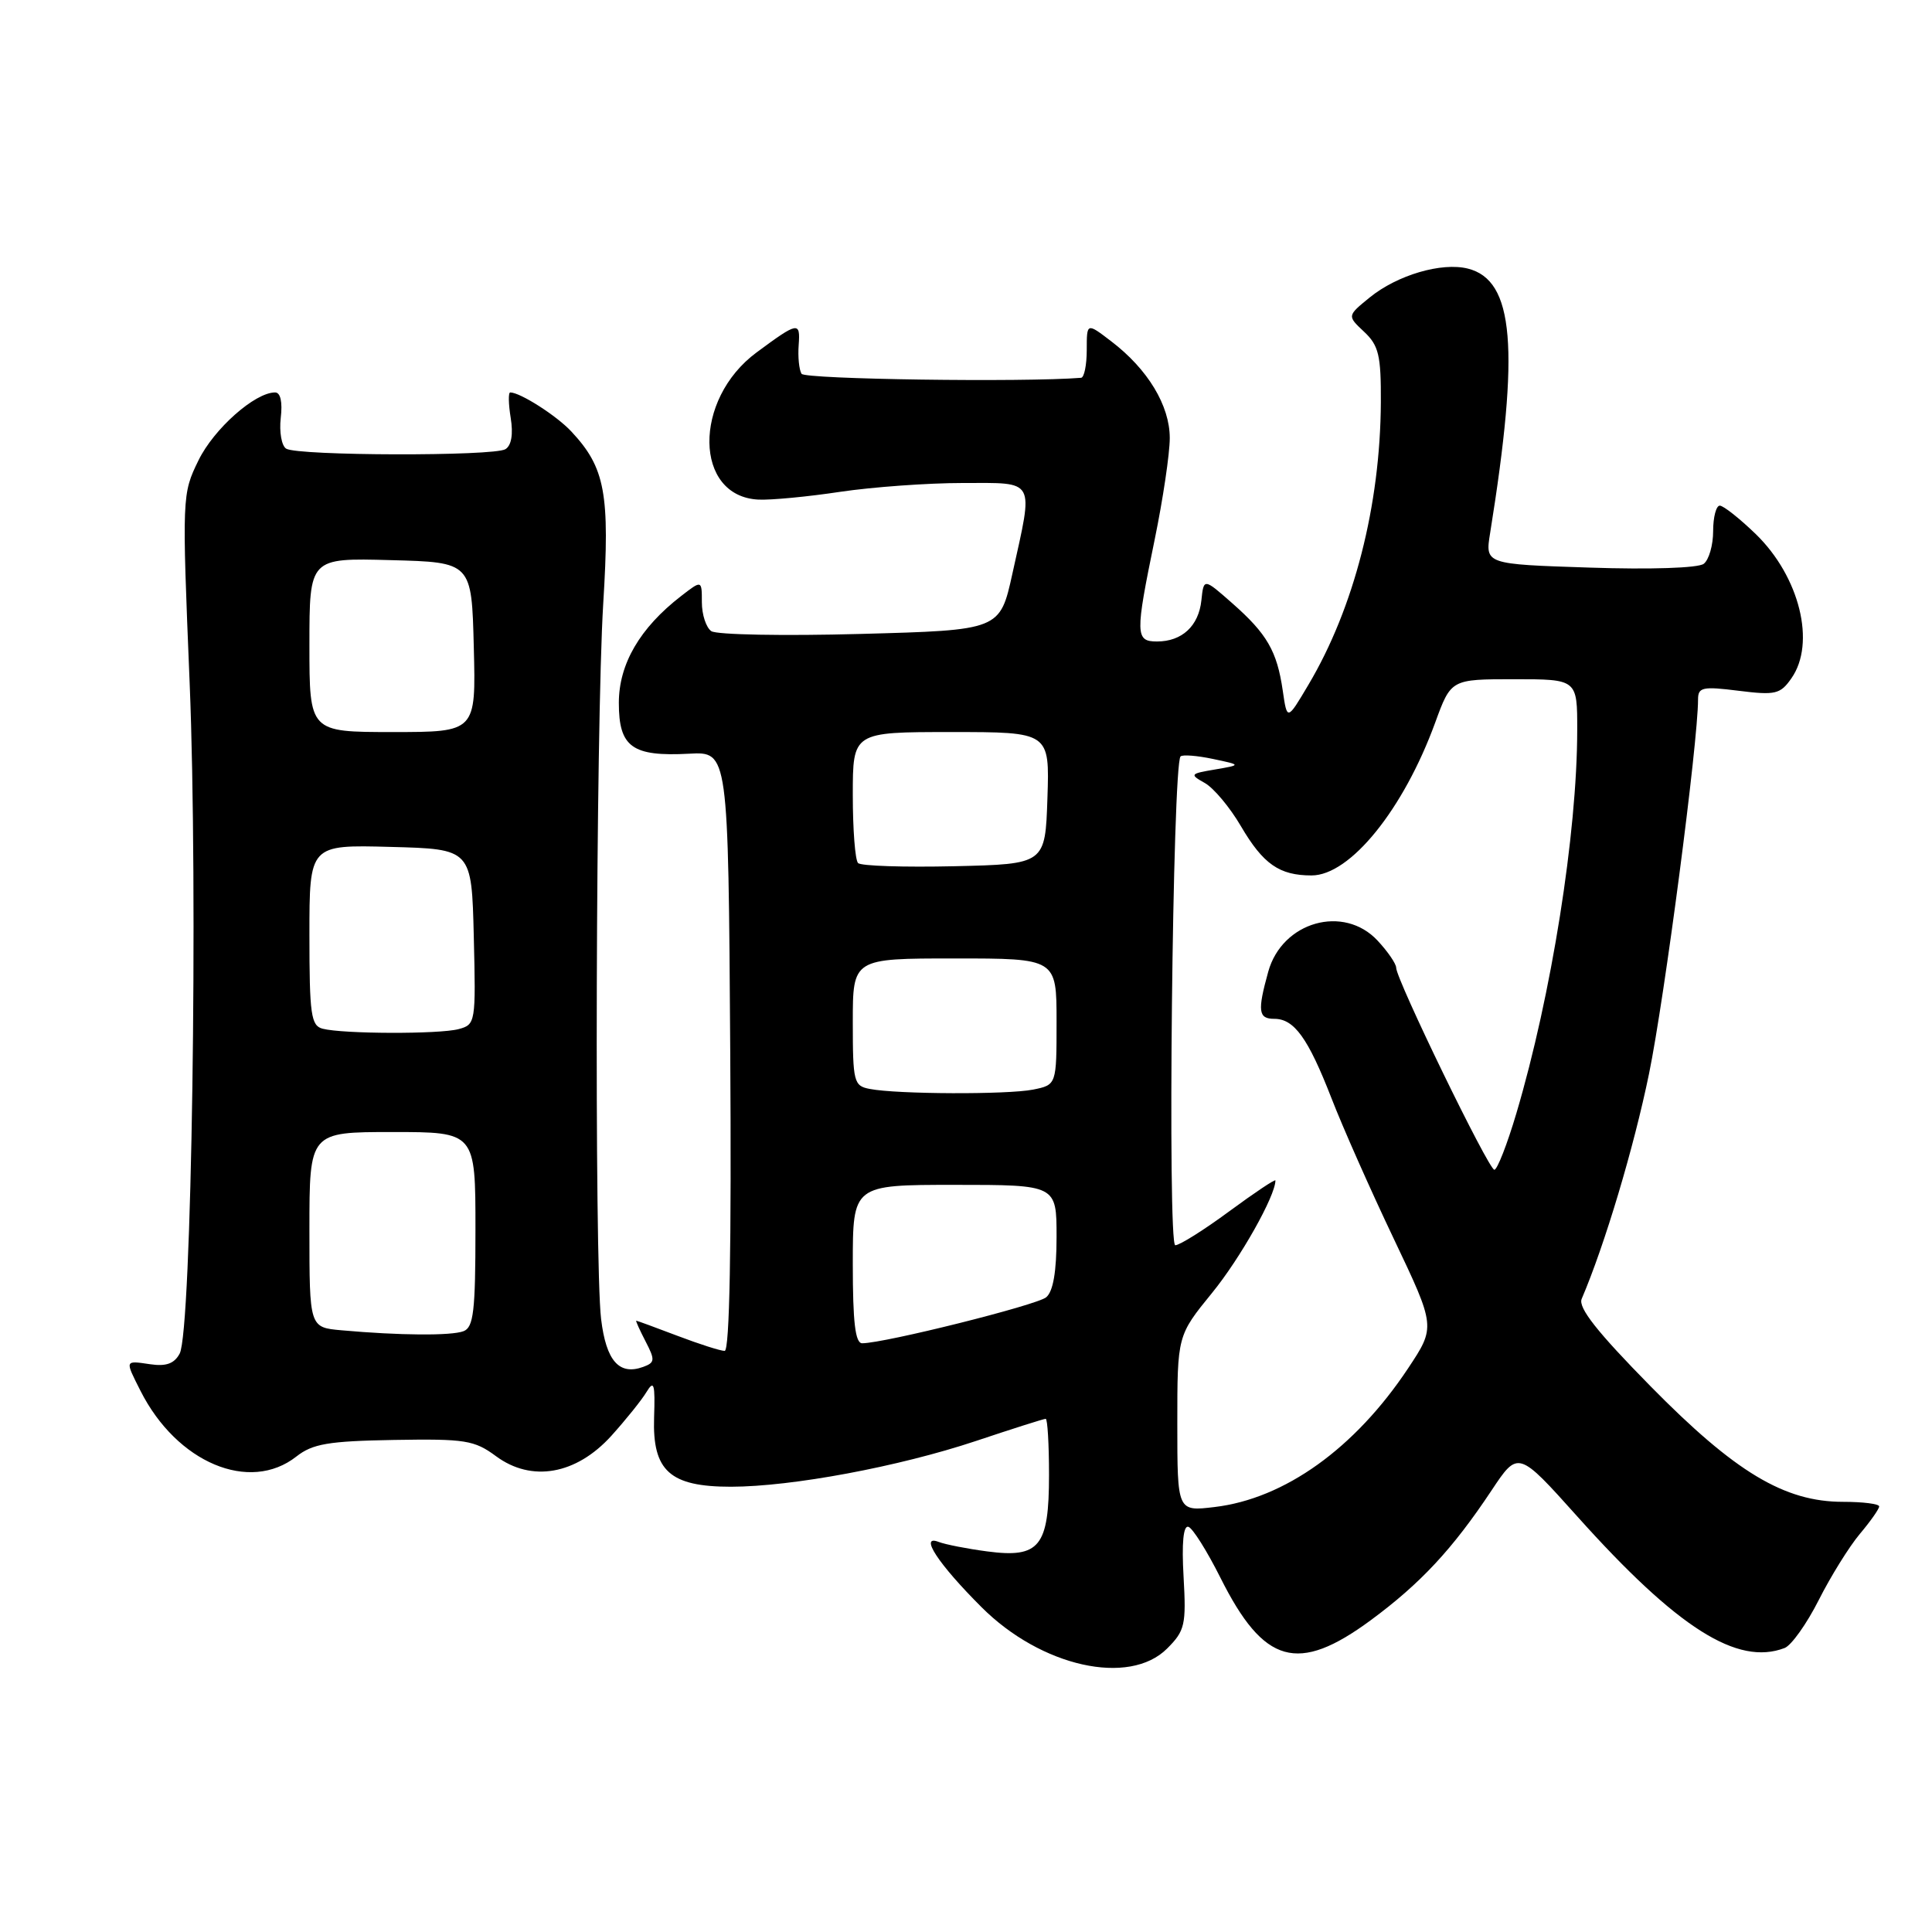 <?xml version="1.0" encoding="UTF-8" standalone="no"?>
<!DOCTYPE svg PUBLIC "-//W3C//DTD SVG 1.1//EN" "http://www.w3.org/Graphics/SVG/1.1/DTD/svg11.dtd" >
<svg xmlns="http://www.w3.org/2000/svg" xmlns:xlink="http://www.w3.org/1999/xlink" version="1.1" viewBox="0 0 256 256">
 <g >
 <path fill="currentColor"
d=" M 154.65 218.44 C 157.01 216.08 157.19 215.31 156.83 208.93 C 156.57 204.43 156.80 202.10 157.47 202.31 C 158.04 202.49 159.95 205.54 161.72 209.07 C 167.47 220.55 171.97 221.81 181.64 214.68 C 188.24 209.81 192.48 205.25 197.63 197.50 C 201.16 192.19 201.16 192.19 209.03 200.97 C 222.26 215.73 230.21 220.77 236.47 218.37 C 237.36 218.03 239.40 215.17 240.99 212.02 C 242.58 208.87 245.03 204.93 246.44 203.25 C 247.85 201.58 249.00 199.94 249.00 199.61 C 249.00 199.27 246.84 199.00 244.20 199.00 C 236.44 199.00 229.90 195.07 218.70 183.68 C 211.62 176.48 209.09 173.27 209.58 172.11 C 212.63 164.99 216.50 152.05 218.51 142.25 C 220.56 132.25 225.00 98.38 225.00 92.68 C 225.00 91.06 225.60 90.93 230.37 91.53 C 235.25 92.14 235.90 91.99 237.37 89.88 C 240.64 85.22 238.46 76.42 232.66 70.78 C 230.51 68.70 228.36 67.00 227.88 67.00 C 227.40 67.00 227.00 68.52 227.00 70.38 C 227.00 72.24 226.44 74.19 225.75 74.71 C 225.02 75.27 218.68 75.48 210.64 75.21 C 196.78 74.76 196.78 74.76 197.45 70.63 C 201.39 46.13 200.63 37.13 194.50 35.59 C 191.03 34.72 185.16 36.44 181.50 39.41 C 178.50 41.85 178.50 41.85 180.75 43.96 C 182.69 45.78 183.00 47.08 182.97 53.29 C 182.90 66.97 179.42 80.56 173.37 90.74 C 170.55 95.50 170.55 95.50 169.97 91.50 C 169.21 86.28 167.89 83.99 163.29 79.94 C 159.50 76.60 159.50 76.60 159.19 79.55 C 158.83 82.95 156.62 85.00 153.31 85.00 C 150.43 85.00 150.41 84.08 153.00 71.50 C 154.10 66.15 155.00 60.10 155.00 58.04 C 155.00 53.74 152.09 48.92 147.25 45.23 C 144.00 42.74 144.00 42.74 144.00 46.37 C 144.00 48.37 143.66 50.03 143.25 50.06 C 135.72 50.67 106.66 50.26 106.21 49.53 C 105.88 48.99 105.71 47.27 105.83 45.71 C 106.06 42.57 105.75 42.63 100.25 46.70 C 91.79 52.95 91.96 65.79 100.50 66.20 C 102.15 66.28 107.02 65.82 111.32 65.17 C 115.62 64.53 122.94 64.00 127.57 64.00 C 137.35 64.00 136.96 63.29 134.15 76.00 C 132.50 83.50 132.50 83.50 114.00 84.00 C 103.83 84.28 94.94 84.11 94.25 83.63 C 93.56 83.15 93.00 81.43 93.00 79.80 C 93.00 76.85 93.00 76.85 90.25 78.98 C 84.78 83.21 82.00 87.99 82.00 93.14 C 82.00 99.00 83.76 100.27 91.32 99.87 C 96.50 99.59 96.50 99.59 96.76 139.30 C 96.93 165.29 96.68 179.00 96.02 179.00 C 95.47 179.00 92.65 178.10 89.76 177.00 C 86.87 175.90 84.41 175.00 84.31 175.00 C 84.20 175.00 84.76 176.23 85.54 177.74 C 86.82 180.21 86.79 180.55 85.23 181.12 C 82.04 182.28 80.32 180.33 79.65 174.79 C 78.74 167.20 78.95 96.01 79.93 80.00 C 80.83 65.39 80.20 61.98 75.70 57.17 C 73.75 55.08 68.93 52.00 67.61 52.00 C 67.34 52.00 67.37 53.52 67.67 55.37 C 68.02 57.52 67.77 59.03 66.97 59.52 C 65.43 60.47 39.47 60.41 37.92 59.45 C 37.31 59.07 36.99 57.24 37.20 55.38 C 37.45 53.27 37.17 52.00 36.45 52.00 C 33.78 52.00 28.34 56.82 26.30 61.00 C 24.12 65.46 24.11 65.74 25.13 90.50 C 26.26 118.04 25.40 176.39 23.81 179.35 C 23.10 180.69 22.01 181.08 19.91 180.77 C 16.50 180.27 16.54 180.18 18.62 184.30 C 23.43 193.82 33.07 197.88 39.28 192.99 C 41.42 191.31 43.51 190.95 52.20 190.80 C 61.64 190.64 62.85 190.83 65.72 192.95 C 70.44 196.44 76.34 195.40 81.00 190.26 C 82.92 188.13 85.03 185.51 85.67 184.44 C 86.66 182.81 86.82 183.36 86.67 187.84 C 86.44 194.91 88.77 197.00 96.86 197.00 C 104.92 196.99 119.07 194.35 129.31 190.94 C 134.15 189.32 138.31 188.00 138.56 188.00 C 138.80 188.00 139.00 191.34 139.00 195.43 C 139.00 204.94 137.75 206.49 130.81 205.57 C 128.15 205.22 125.25 204.65 124.37 204.31 C 121.75 203.30 124.32 207.23 130.05 212.95 C 137.95 220.86 149.63 223.46 154.65 218.44 Z  M 156.00 188.63 C 156.00 176.97 156.00 176.97 160.61 171.31 C 164.34 166.74 169.00 158.46 169.00 156.42 C 169.00 156.19 166.25 158.03 162.89 160.50 C 159.53 162.98 156.31 165.00 155.73 165.00 C 154.68 165.00 155.37 101.29 156.43 100.23 C 156.69 99.97 158.62 100.12 160.70 100.56 C 164.50 101.36 164.50 101.36 161.00 101.96 C 157.68 102.52 157.61 102.61 159.64 103.75 C 160.82 104.41 162.97 106.98 164.42 109.46 C 167.38 114.51 169.52 116.00 173.79 116.00 C 178.90 116.00 185.97 107.26 190.17 95.75 C 192.27 90.00 192.27 90.00 200.63 90.00 C 209.00 90.00 209.00 90.00 208.99 96.75 C 208.98 110.45 205.57 131.88 200.93 147.51 C 199.71 151.63 198.39 155.00 198.01 155.00 C 197.25 155.00 185.00 129.78 185.00 128.23 C 185.00 127.71 183.90 126.10 182.55 124.65 C 178.06 119.81 169.89 122.12 168.05 128.75 C 166.60 133.98 166.73 135.00 168.85 135.00 C 171.49 135.00 173.32 137.54 176.42 145.50 C 177.91 149.35 181.63 157.74 184.69 164.16 C 190.23 175.81 190.23 175.81 186.58 181.31 C 179.54 191.91 170.22 198.59 160.93 199.69 C 156.00 200.28 156.00 200.28 156.00 188.63 Z  M 113.00 167.50 C 113.00 157.00 113.00 157.00 126.50 157.00 C 140.00 157.00 140.00 157.00 140.00 163.88 C 140.00 168.51 139.55 171.13 138.62 171.90 C 137.36 172.94 117.25 177.97 114.25 177.99 C 113.33 178.00 113.00 175.24 113.00 167.50 Z  M 45.25 176.27 C 41.00 175.89 41.00 175.89 41.00 162.94 C 41.00 150.00 41.00 150.00 52.00 150.00 C 63.00 150.00 63.00 150.00 63.00 162.89 C 63.00 173.73 62.75 175.88 61.42 176.39 C 59.81 177.01 52.91 176.96 45.25 176.27 Z  M 115.25 144.29 C 113.13 143.89 113.00 143.38 113.00 135.43 C 113.00 127.00 113.00 127.00 126.50 127.00 C 140.00 127.00 140.00 127.00 140.00 135.38 C 140.00 143.75 140.00 143.75 136.88 144.38 C 133.49 145.05 118.90 145.00 115.25 144.29 Z  M 42.75 136.31 C 41.21 135.91 41.00 134.44 41.00 123.89 C 41.00 111.93 41.00 111.93 51.75 112.22 C 62.50 112.50 62.50 112.50 62.78 124.13 C 63.06 135.49 63.01 135.76 60.78 136.36 C 58.22 137.05 45.44 137.01 42.75 136.31 Z  M 113.70 114.36 C 113.31 113.98 113.00 109.92 113.00 105.33 C 113.00 97.00 113.00 97.00 126.04 97.00 C 139.08 97.00 139.08 97.00 138.79 105.75 C 138.50 114.50 138.50 114.50 126.45 114.78 C 119.82 114.93 114.08 114.75 113.70 114.36 Z  M 41.00 85.47 C 41.00 73.93 41.00 73.93 51.75 74.22 C 62.50 74.50 62.50 74.50 62.78 85.75 C 63.07 97.00 63.07 97.00 52.03 97.00 C 41.00 97.00 41.00 97.00 41.00 85.47 Z "/>
</g>
</svg>